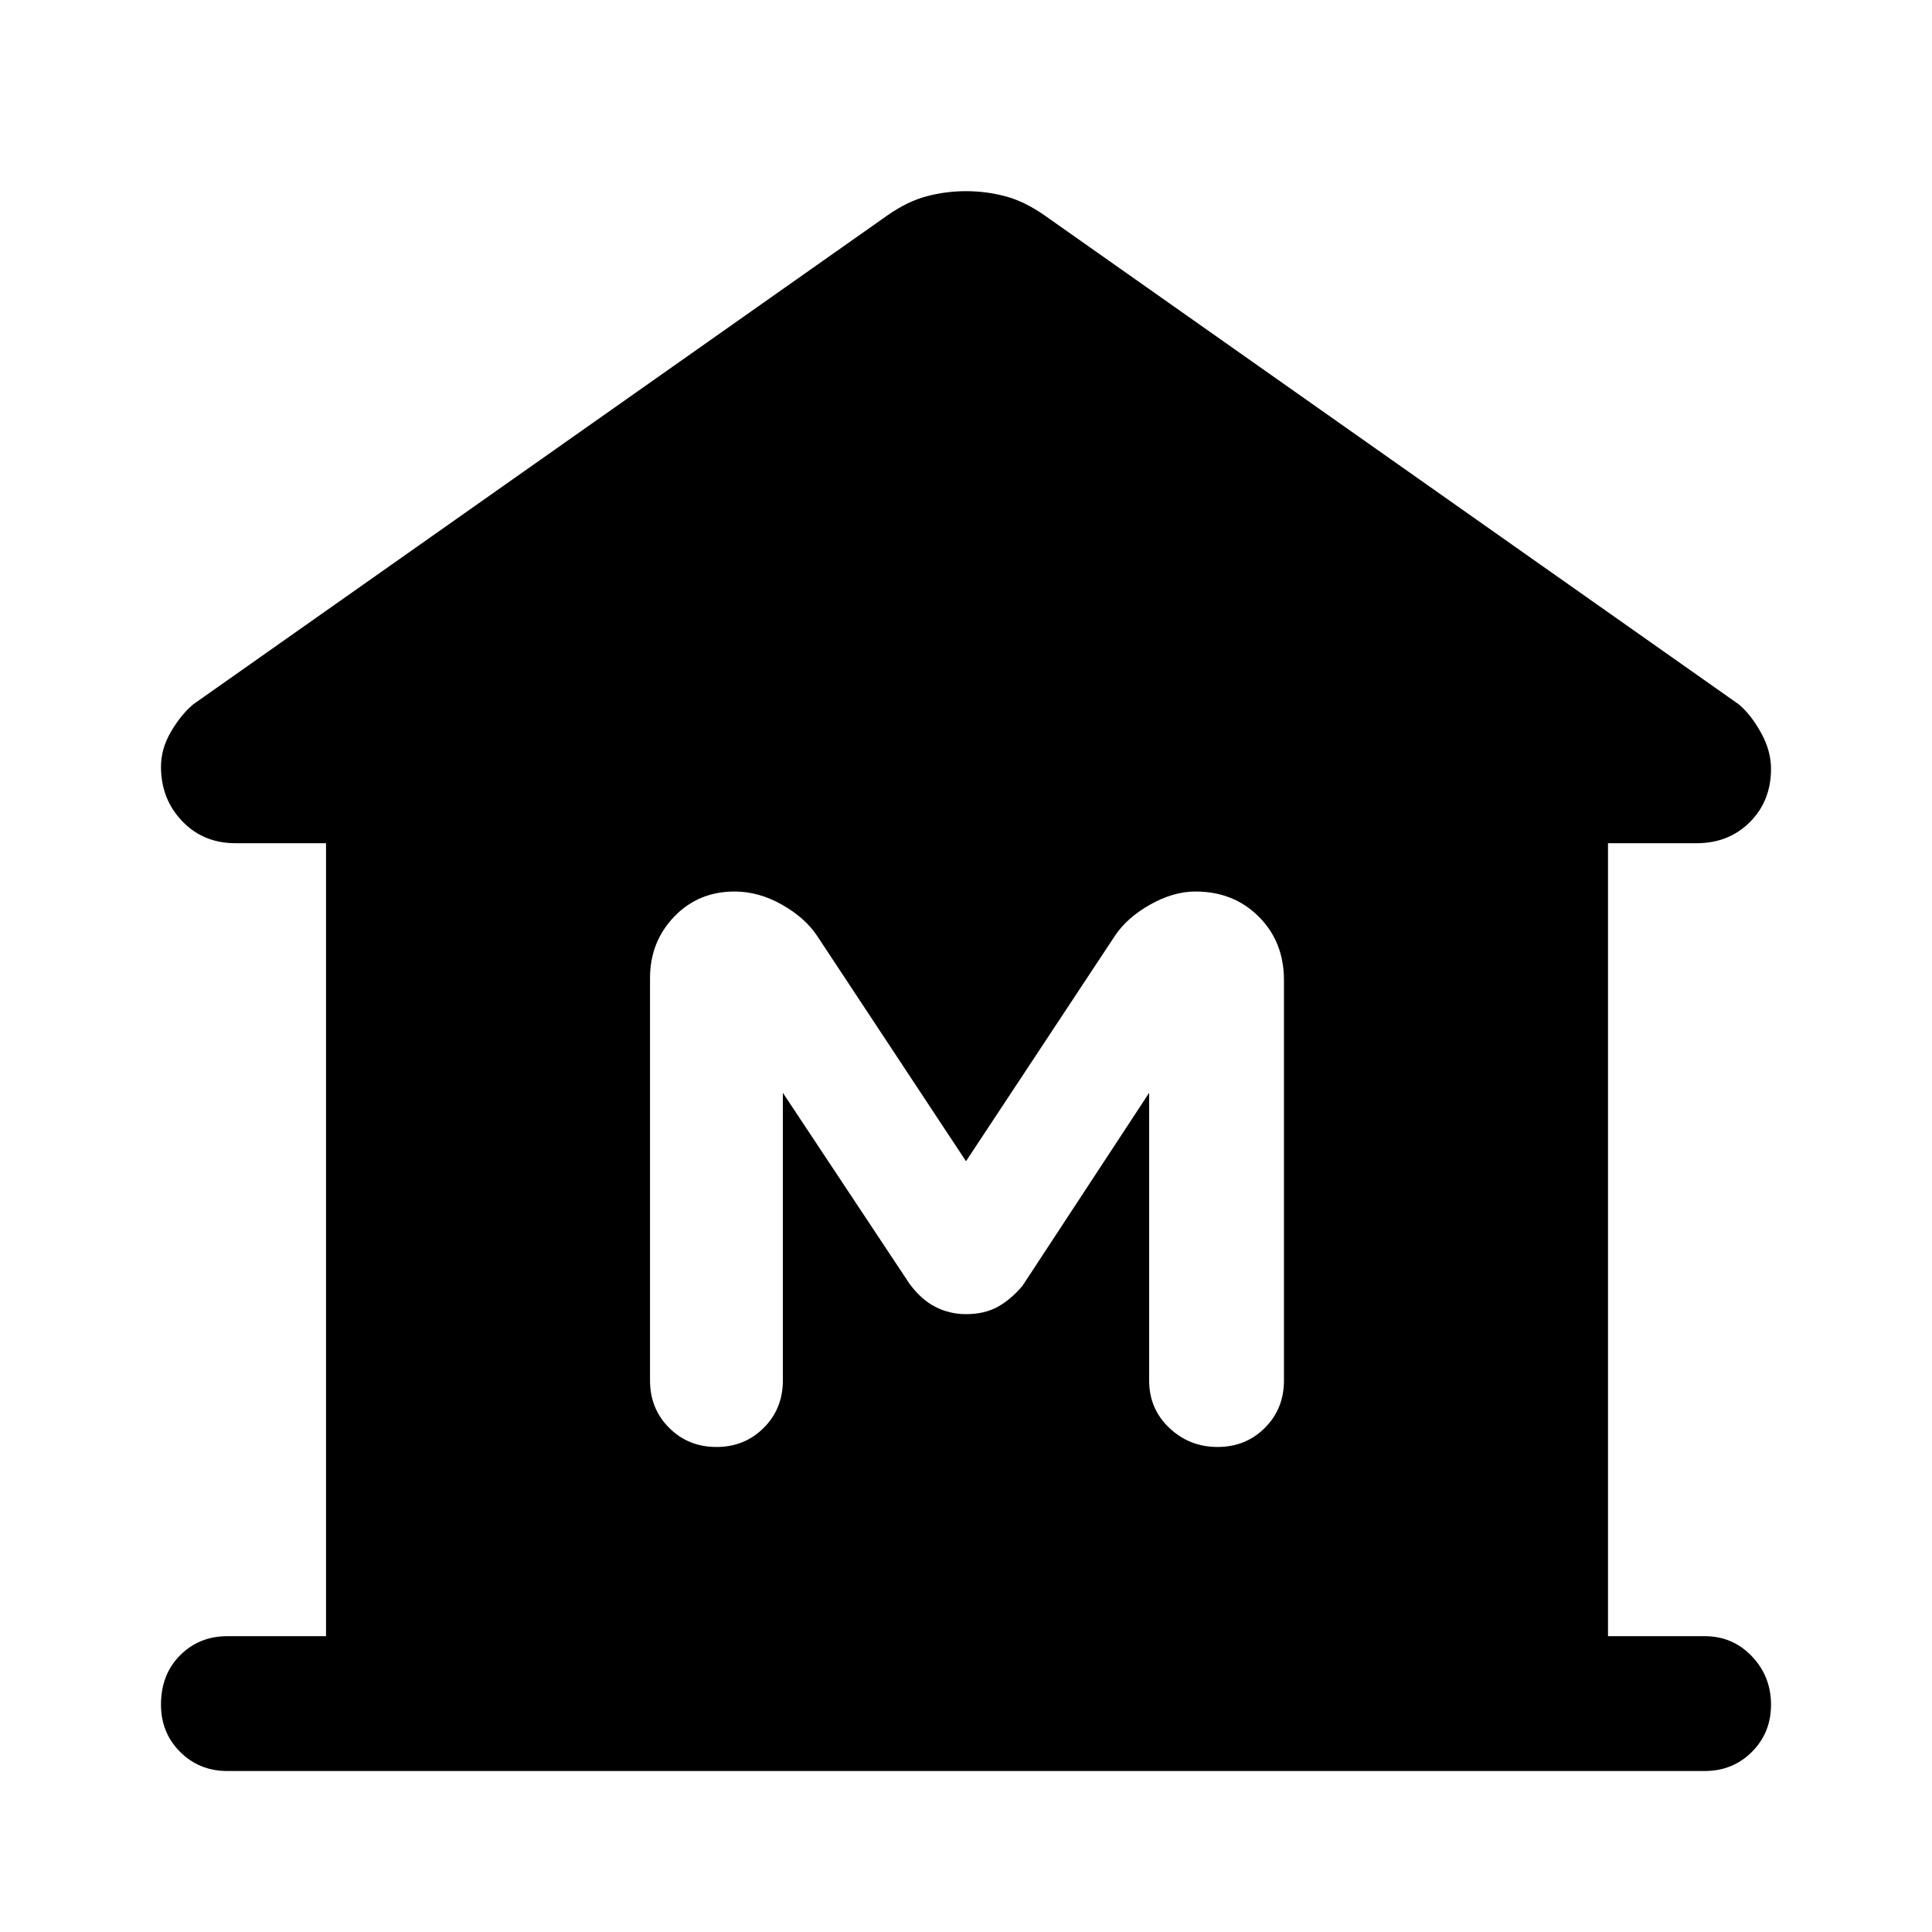<svg xmlns="http://www.w3.org/2000/svg" height="40" width="40"><path d="M4.708 36.667q-.583 0-.979-.396t-.396-.979q0-.625.396-1.021.396-.396.979-.396H6.75V17.458H4.875q-.667 0-1.104-.458-.438-.458-.438-1.125 0-.375.209-.729.208-.354.458-.563L18.375 4.458q.417-.291.813-.395.395-.105.812-.105.417 0 .812.105.396.104.813.395L36 14.583q.25.209.458.584.209.375.209.75 0 .666-.438 1.104-.437.437-1.104.437h-1.833v16.417h2q.583 0 .979.417.396.416.396 1 0 .583-.396.979t-.979.396Zm10.125-6.709q.584 0 .979-.396.396-.395.396-.979v-5.958l2.625 3.958q.25.334.542.479.292.146.625.146.375 0 .646-.146.271-.145.521-.437l2.625-4v5.958q0 .584.416.979.417.396 1 .396.584 0 .98-.396.395-.395.395-.979v-8.291q0-.792-.521-1.313-.52-.521-1.312-.521-.458 0-.938.271-.479.271-.729.646L20 24.042l-3.083-4.667q-.25-.375-.729-.646-.48-.271-.98-.271-.75 0-1.25.521t-.5 1.271v8.333q0 .584.396.979.396.396.979.396Z"/></svg>